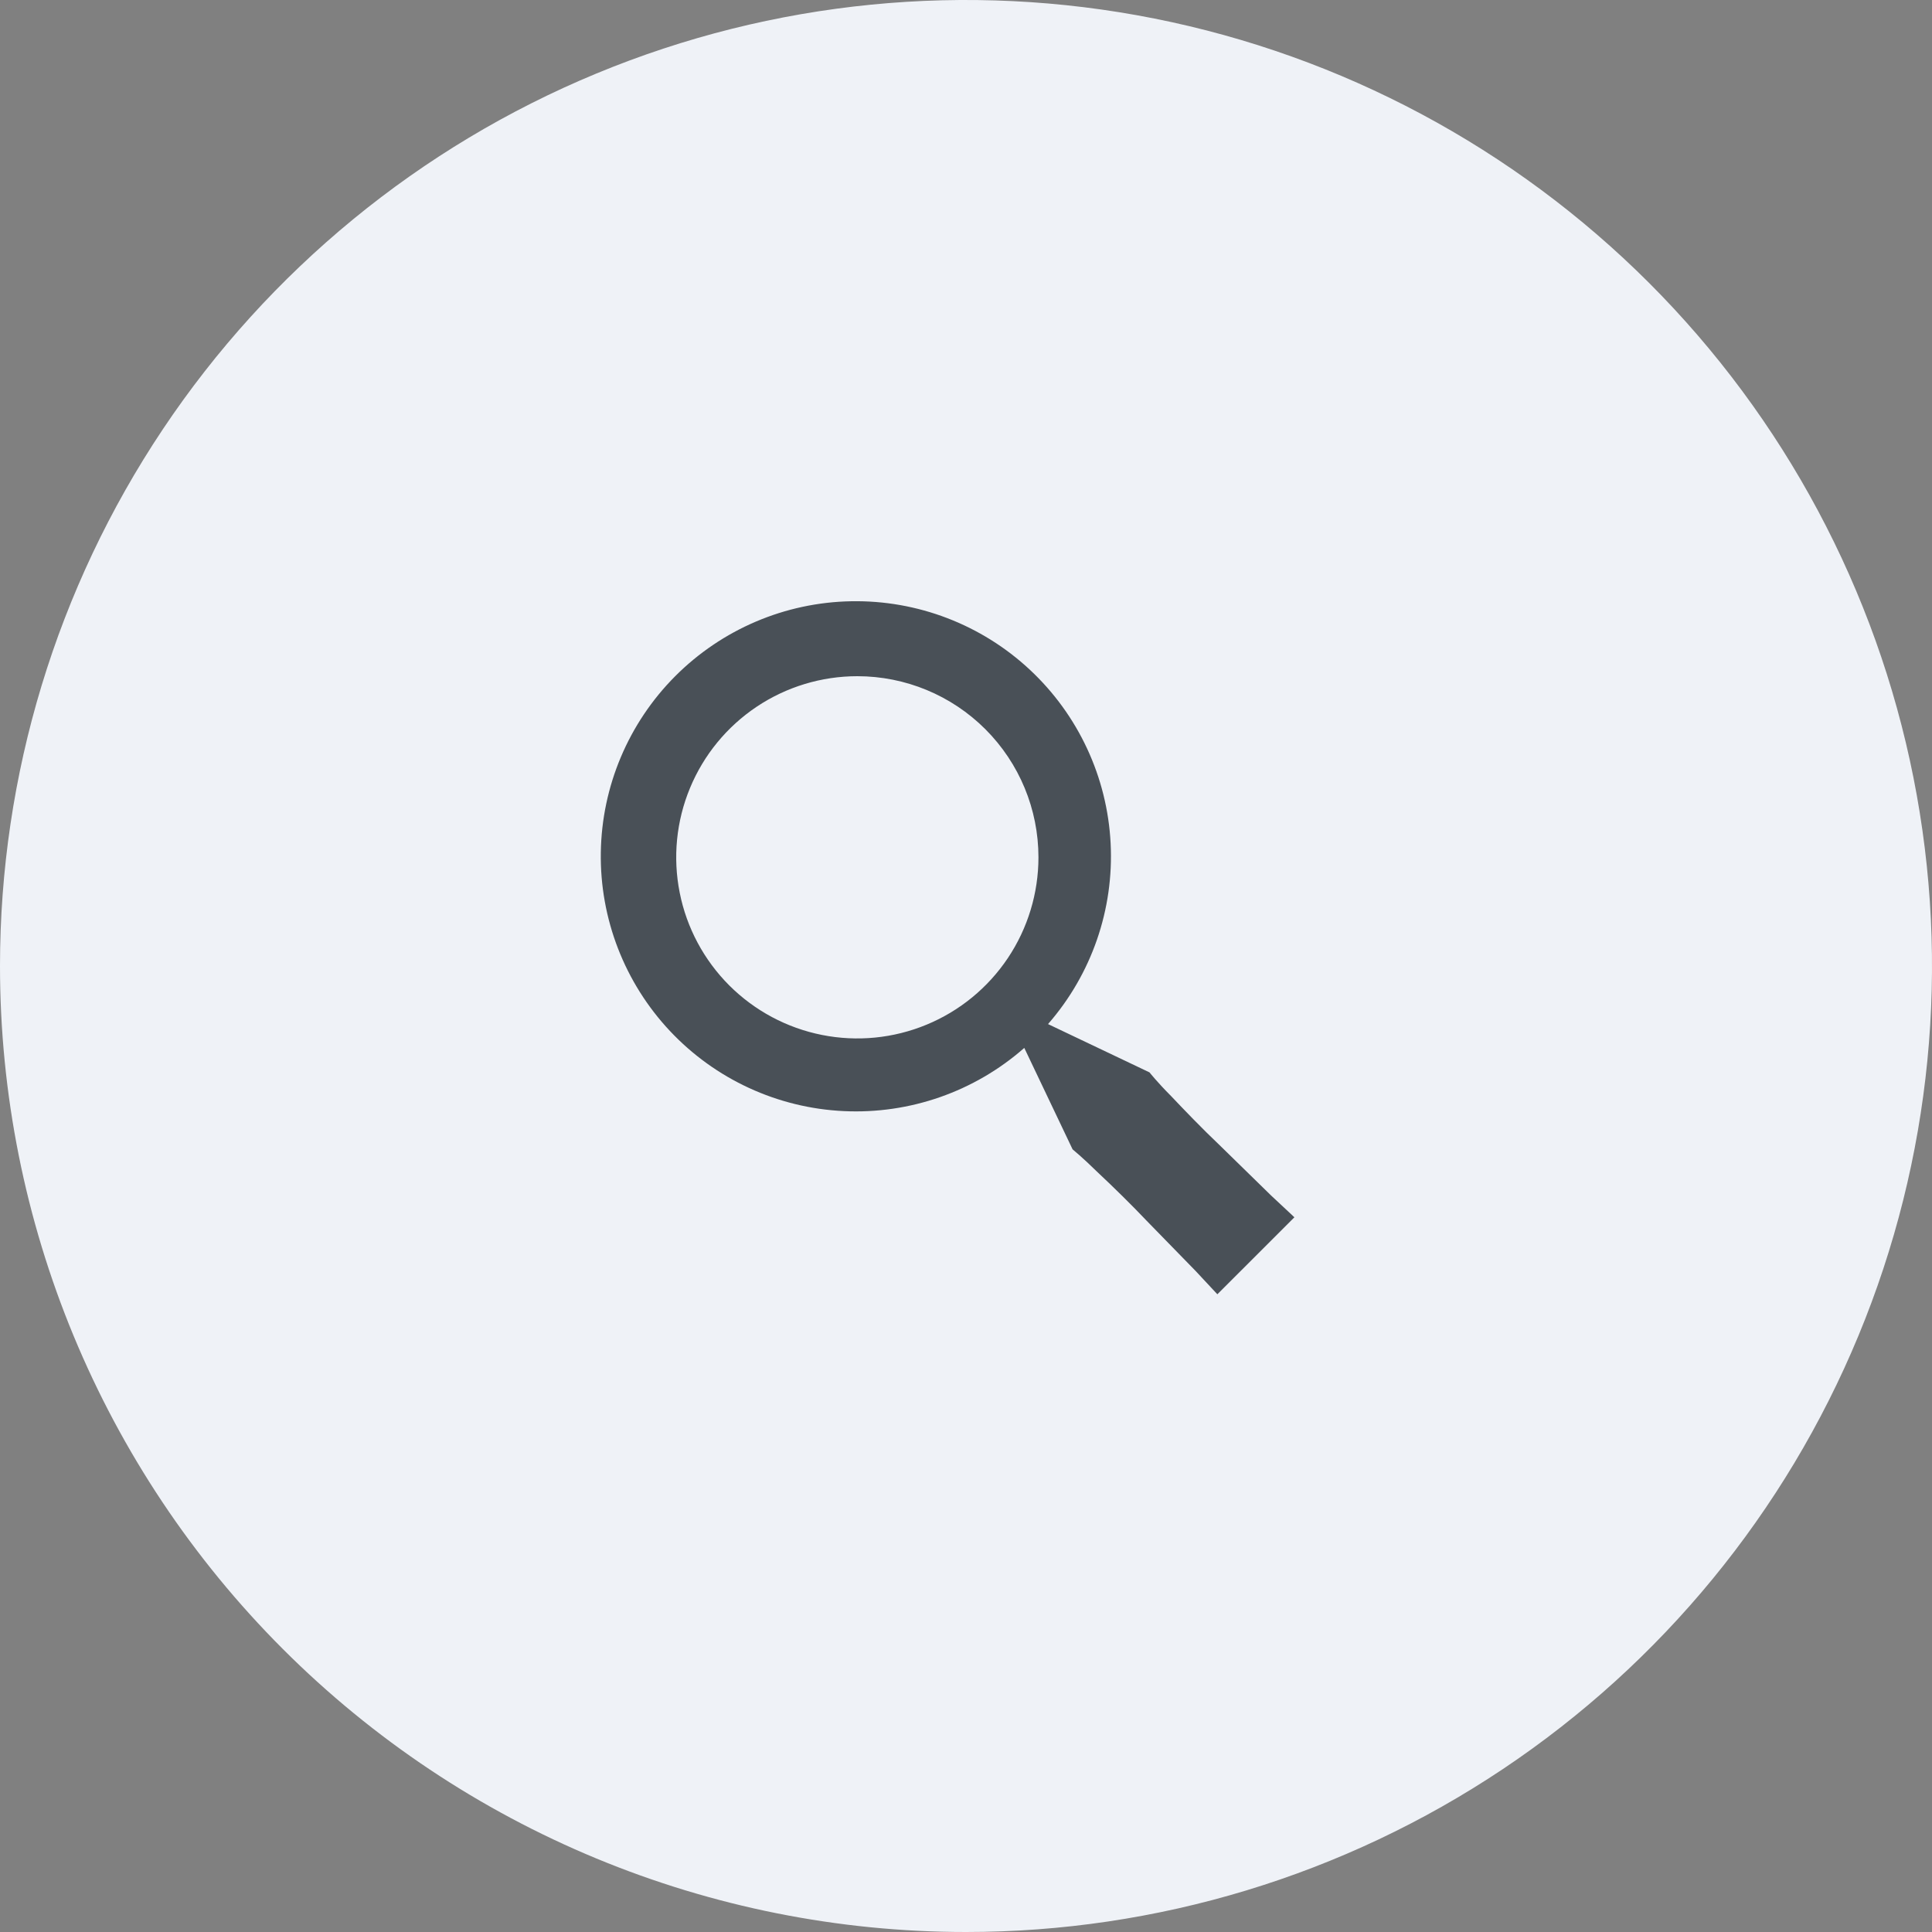 <svg width="48" height="48" viewBox="0 0 48 48" fill="none" xmlns="http://www.w3.org/2000/svg">
<rect x="0" y="0" width="48" height="48" fill="#808080" stroke="none"/>
<path d="M0 24C0 19.253 1.408 14.613 4.045 10.666C6.682 6.72 10.43 3.643 14.816 1.827C19.201 0.01 24.027 -0.465 28.682 0.461C33.338 1.387 37.614 3.673 40.971 7.029C44.327 10.386 46.613 14.662 47.539 19.318C48.465 23.973 47.99 28.799 46.173 33.184C44.357 37.57 41.281 41.318 37.334 43.955C33.387 46.592 28.747 48 24 48C17.635 48 11.53 45.471 7.029 40.971C2.529 36.47 0 30.365 0 24Z" fill="#EFF2F7"/>
<path d="M30.245 32.156L29.703 31.575L28.481 30.322C28.123 29.945 27.704 29.531 27.236 29.092C26.902 28.763 26.65 28.557 26.648 28.555L25.448 26.035C24.213 27.121 22.604 27.684 20.961 27.605C19.318 27.527 17.77 26.813 16.644 25.614C15.518 24.415 14.902 22.825 14.927 21.181C14.951 19.536 15.614 17.965 16.775 16.8C17.936 15.636 19.504 14.967 21.148 14.938C22.793 14.908 24.385 15.518 25.587 16.64C26.79 17.762 27.509 19.308 27.593 20.95C27.678 22.593 27.12 24.204 26.038 25.443L28.559 26.643C28.559 26.643 28.759 26.895 29.095 27.231C29.395 27.548 29.847 28.021 30.326 28.476L31.035 29.169L31.577 29.699L32.159 30.243L30.25 32.151L30.245 32.156ZM21.3 16.8C20.41 16.8 19.54 17.064 18.8 17.558C18.06 18.053 17.483 18.756 17.143 19.578C16.802 20.4 16.713 21.305 16.887 22.178C17.06 23.051 17.489 23.852 18.118 24.482C18.748 25.111 19.549 25.54 20.422 25.713C21.295 25.887 22.2 25.798 23.022 25.457C23.845 25.117 24.547 24.54 25.042 23.8C25.536 23.06 25.8 22.19 25.8 21.3C25.8 20.106 25.326 18.962 24.482 18.118C23.638 17.274 22.494 16.8 21.3 16.8Z" fill="#495057"/>
</svg>
